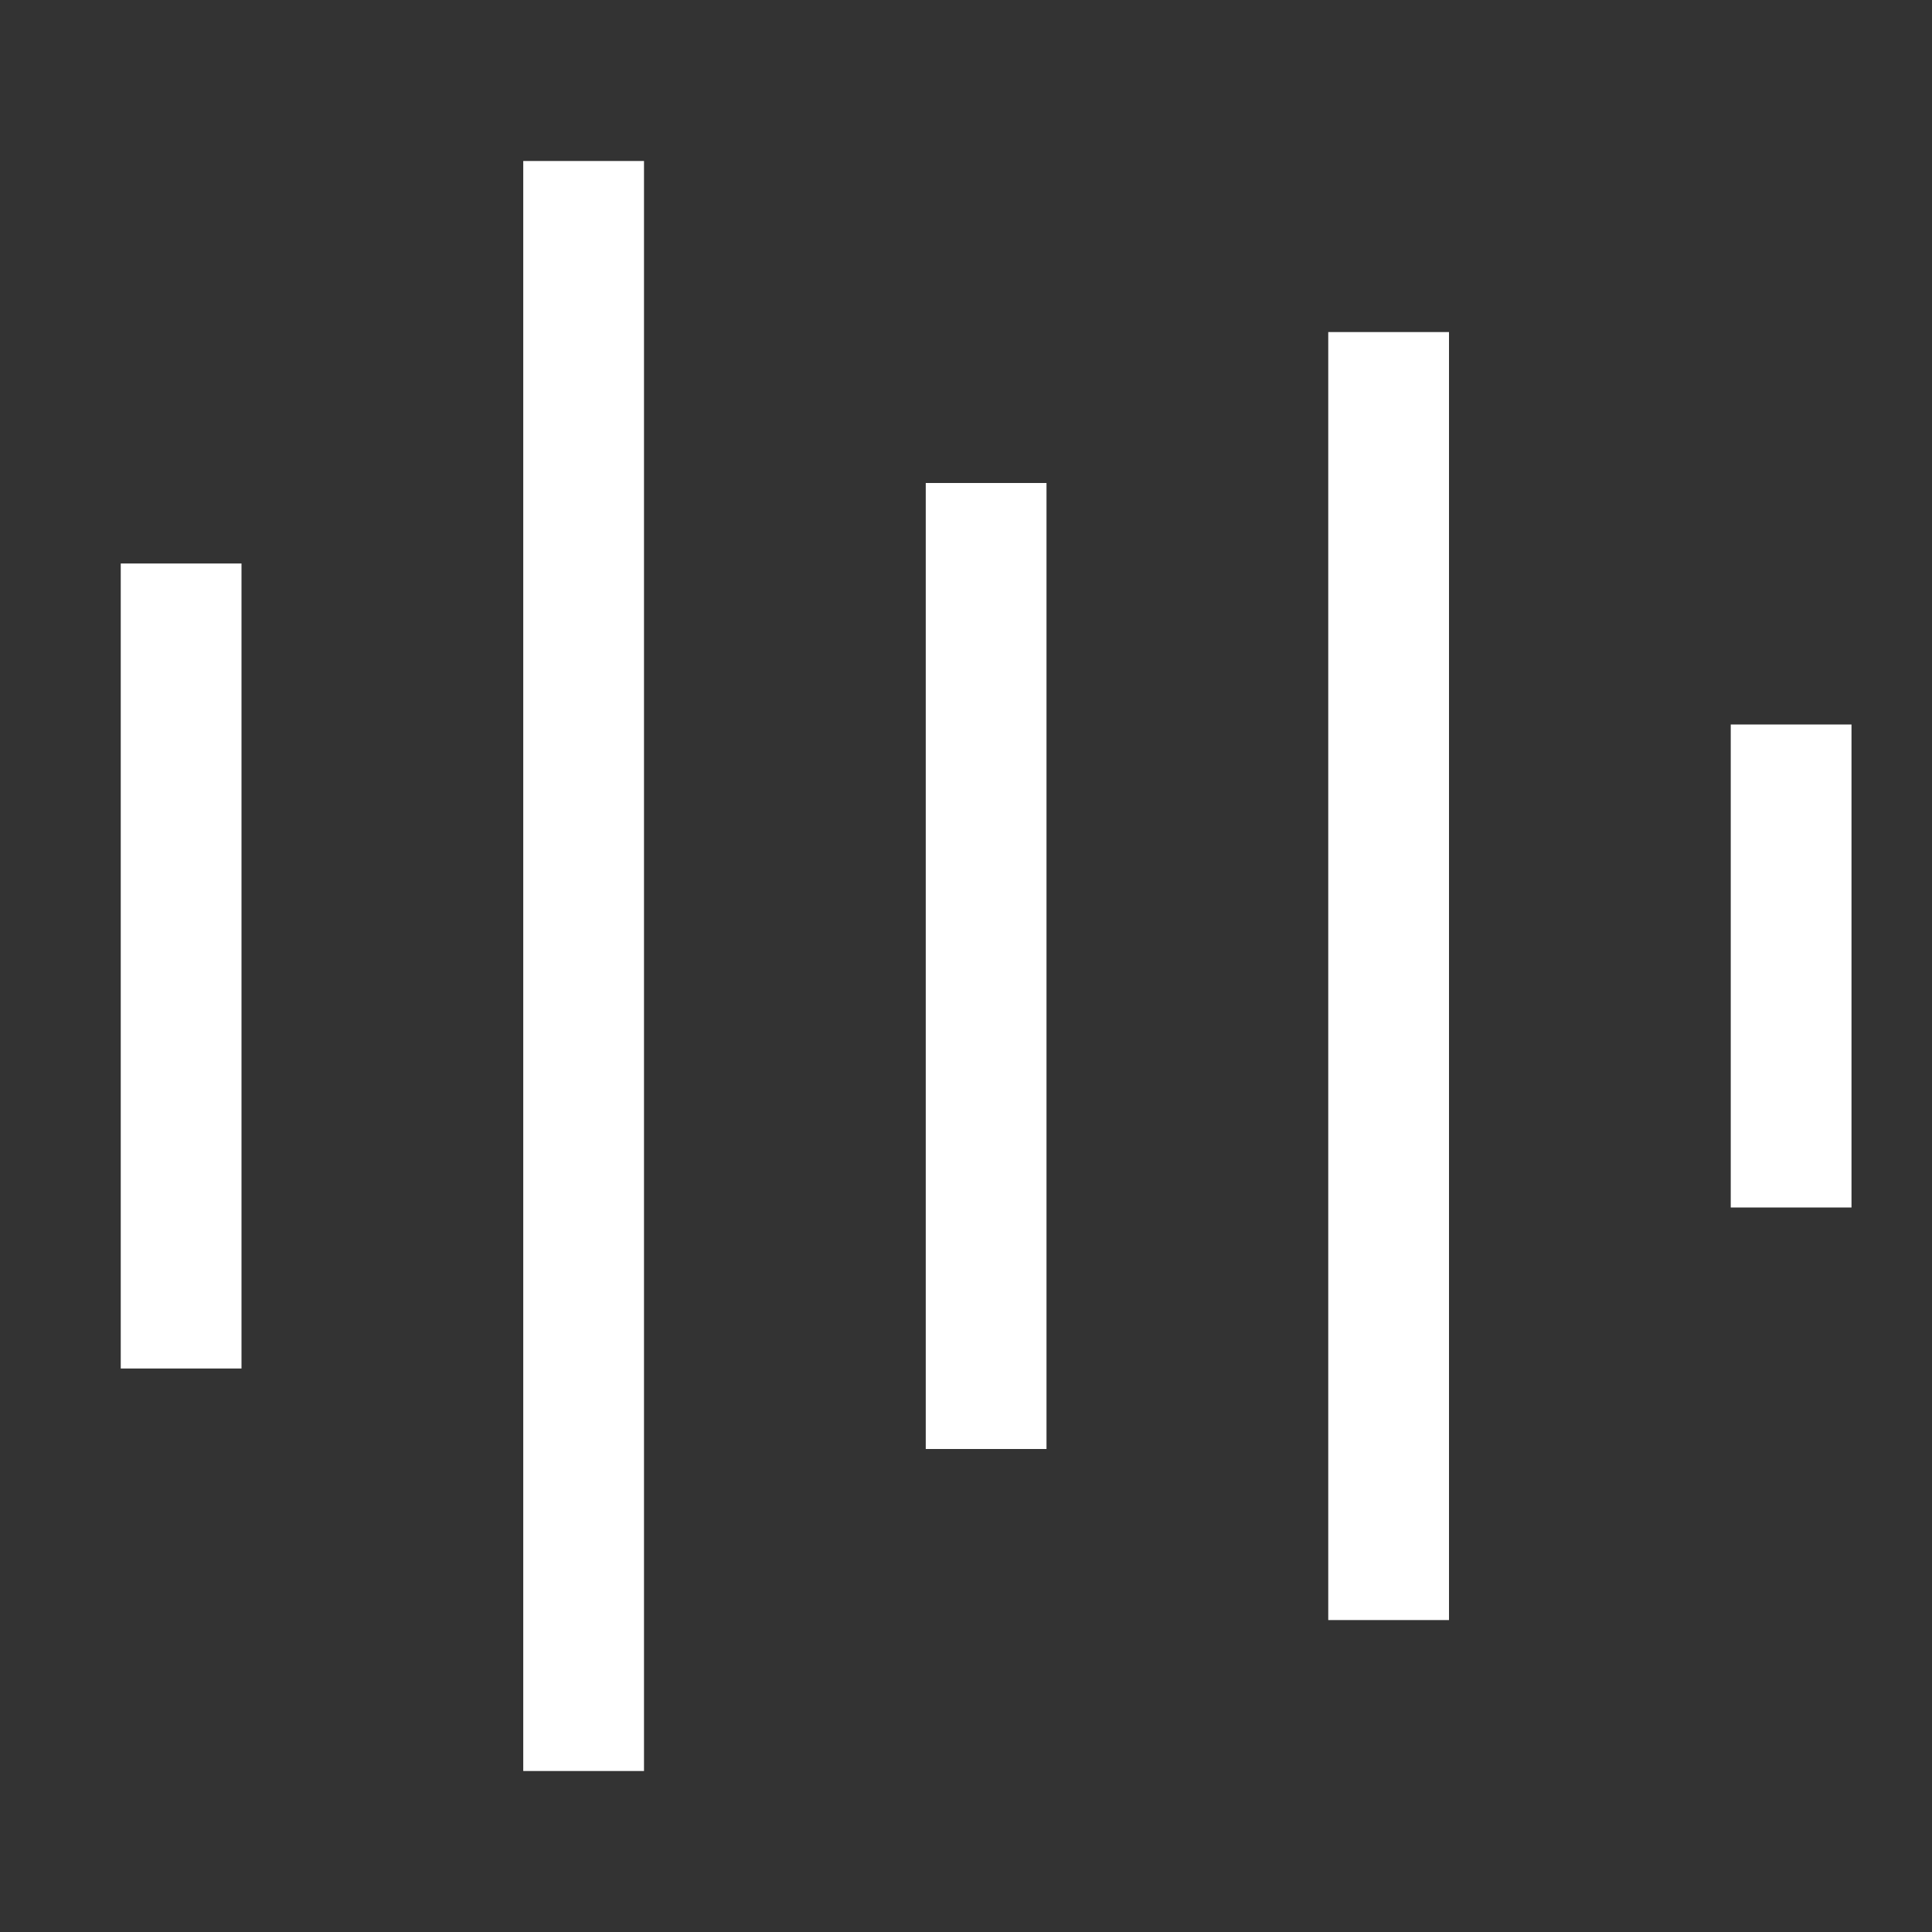 <svg width="24" height="24" viewBox="0 0 24 24" fill="none" xmlns="http://www.w3.org/2000/svg">
<rect x="0" y="0" width="24" height="24" fill="#333333" stroke="none"/>
<path fill-rule="evenodd" clip-rule="evenodd" d="M6.5 2H8V22H6.5V2ZM1.5 7H3V17H1.5V7ZM13 6H11.5V18H13V6ZM16.5 4.125H18V20.125H16.5V4.125ZM23 9H21.5V15H23V9Z" fill="white"/>
</svg>
